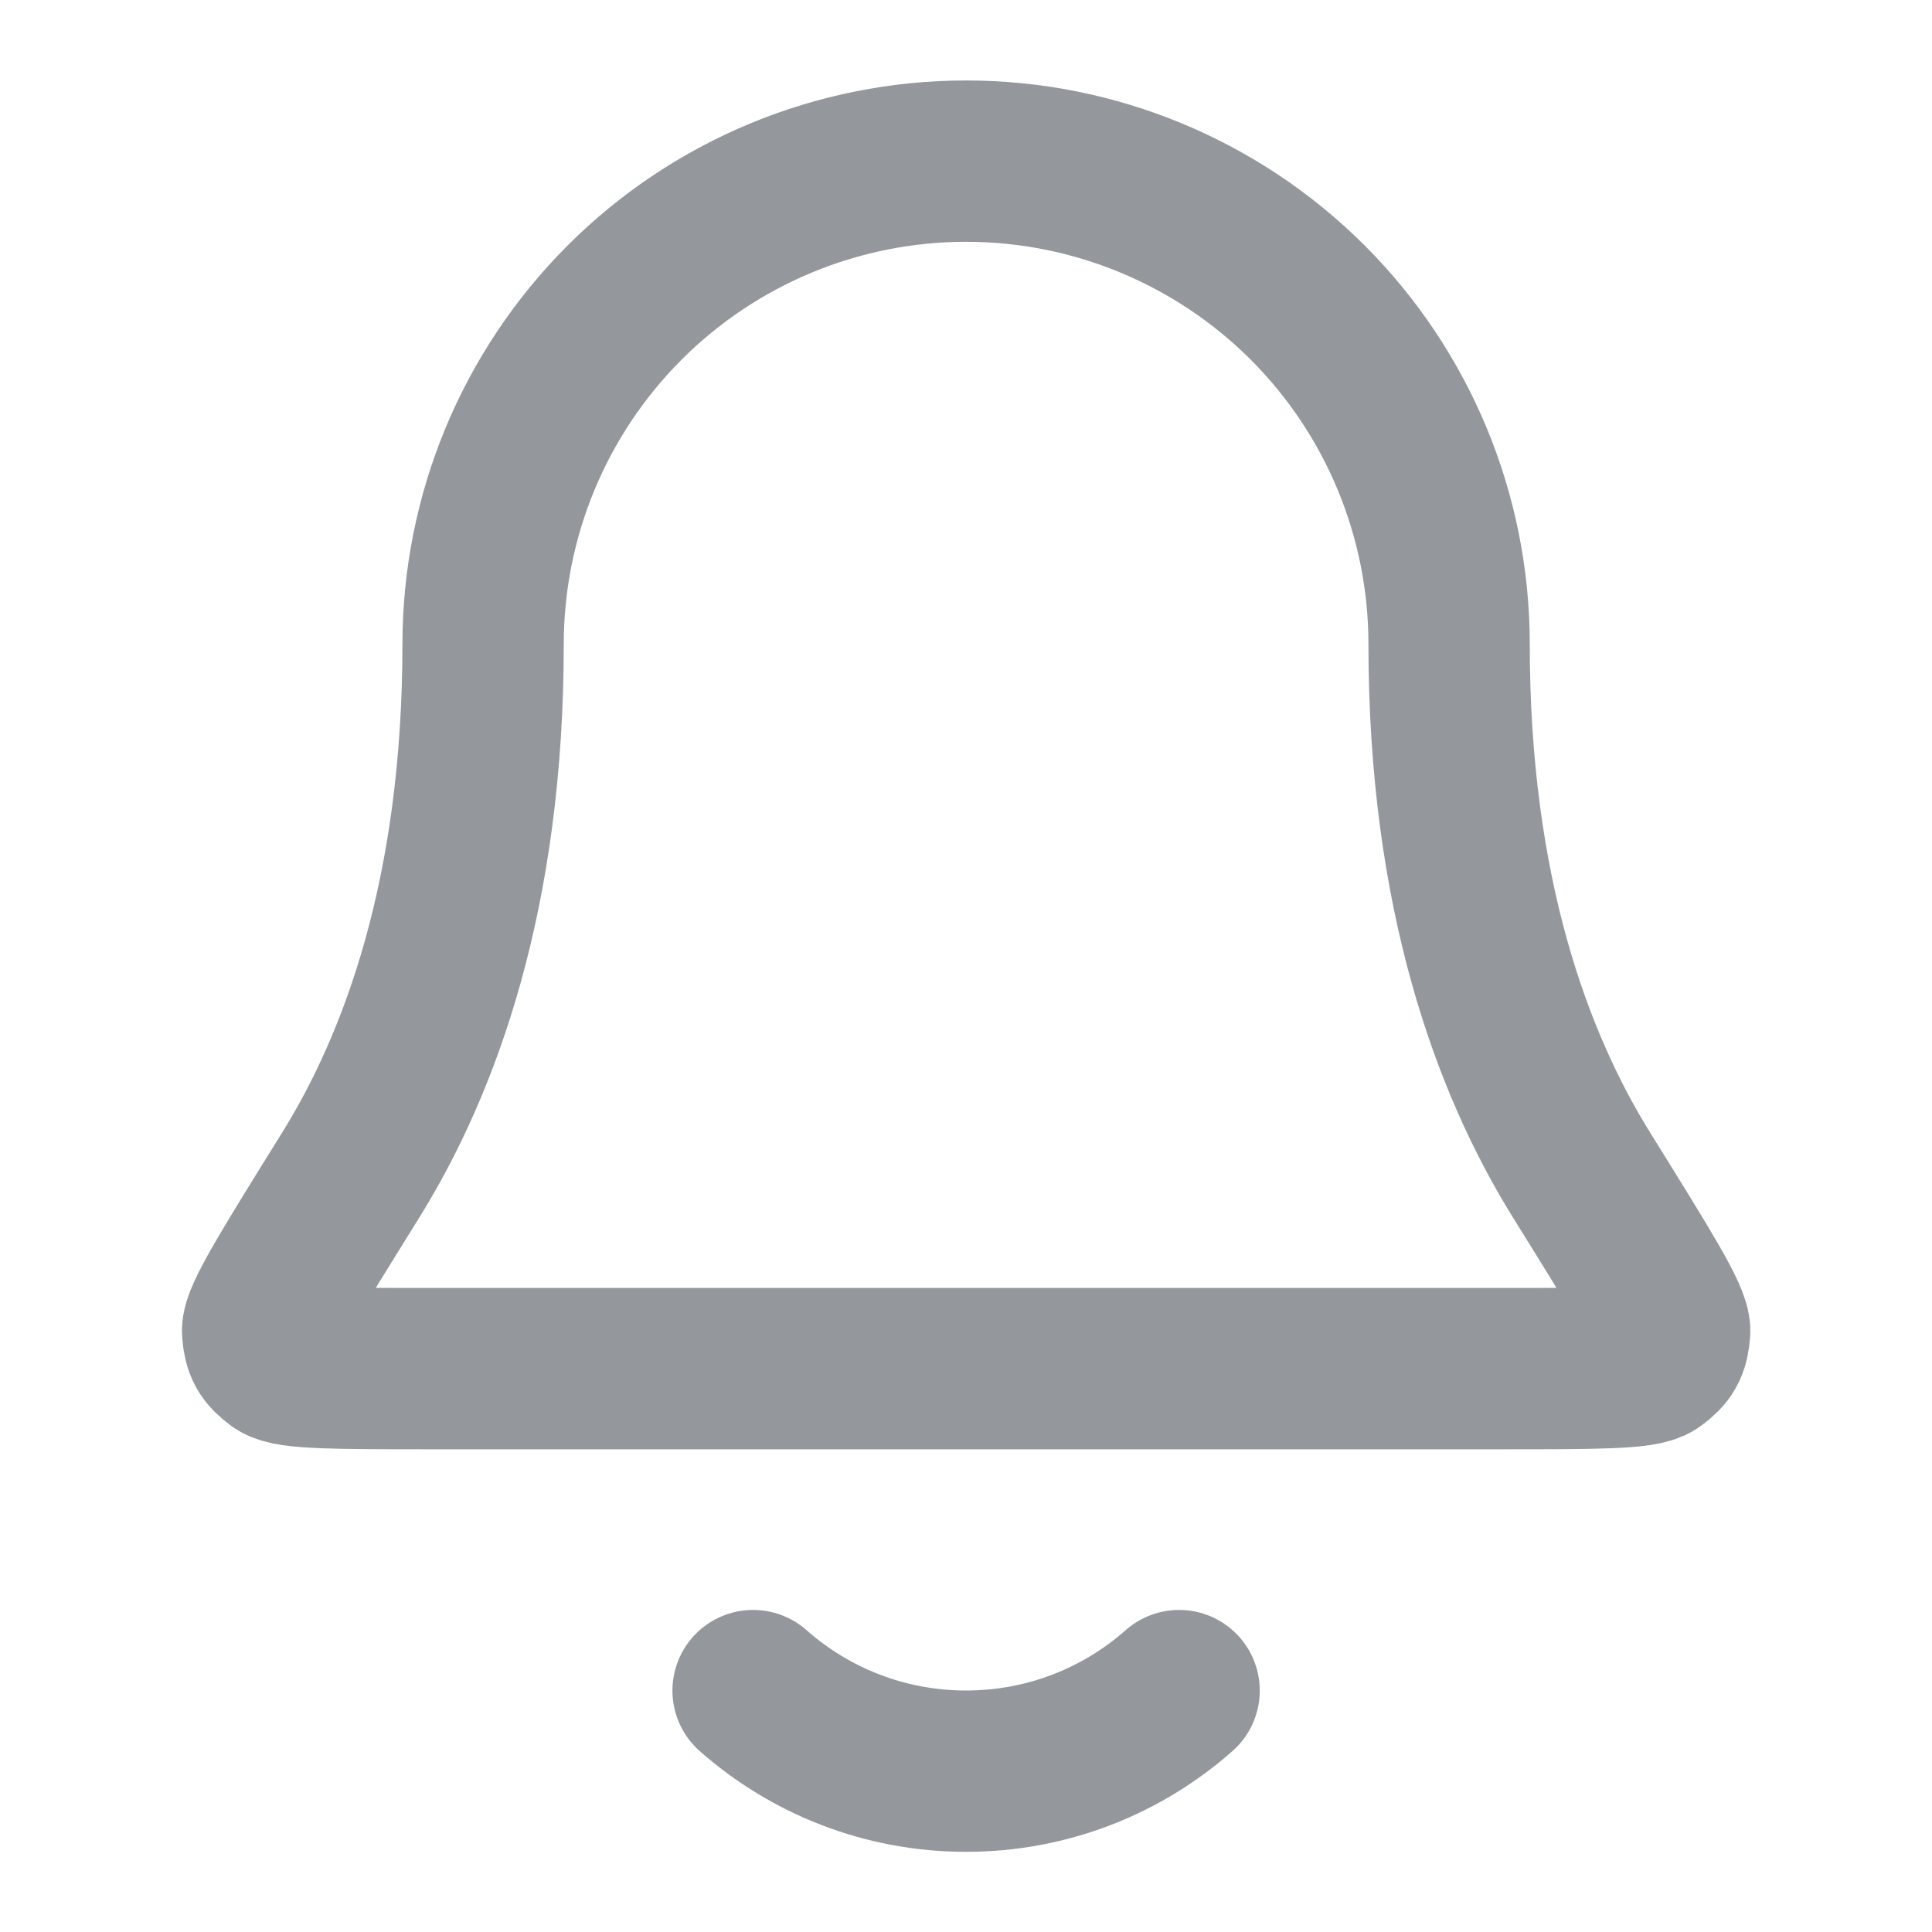 <svg width="20" height="20" viewBox="0 0 20 20" fill="none" xmlns="http://www.w3.org/2000/svg">
<path d="M7.796 17.501C8.384 18.02 9.156 18.335 10.001 18.335C10.847 18.335 11.618 18.02 12.206 17.501M15.001 6.668C15.001 5.342 14.475 4.07 13.537 3.132C12.599 2.195 11.327 1.668 10.001 1.668C8.675 1.668 7.403 2.195 6.466 3.132C5.528 4.07 5.001 5.342 5.001 6.668C5.001 9.243 4.352 11.006 3.626 12.172C3.014 13.156 2.708 13.648 2.719 13.785C2.731 13.937 2.764 13.995 2.886 14.086C2.997 14.168 3.495 14.168 4.492 14.168H15.511C16.508 14.168 17.006 14.168 17.116 14.086C17.239 13.995 17.271 13.937 17.284 13.785C17.295 13.648 16.989 13.156 16.377 12.172C15.651 11.006 15.001 9.243 15.001 6.668Z" stroke="#94979C" stroke-width="1.67" stroke-linecap="round" stroke-linejoin="round"/>
</svg>
